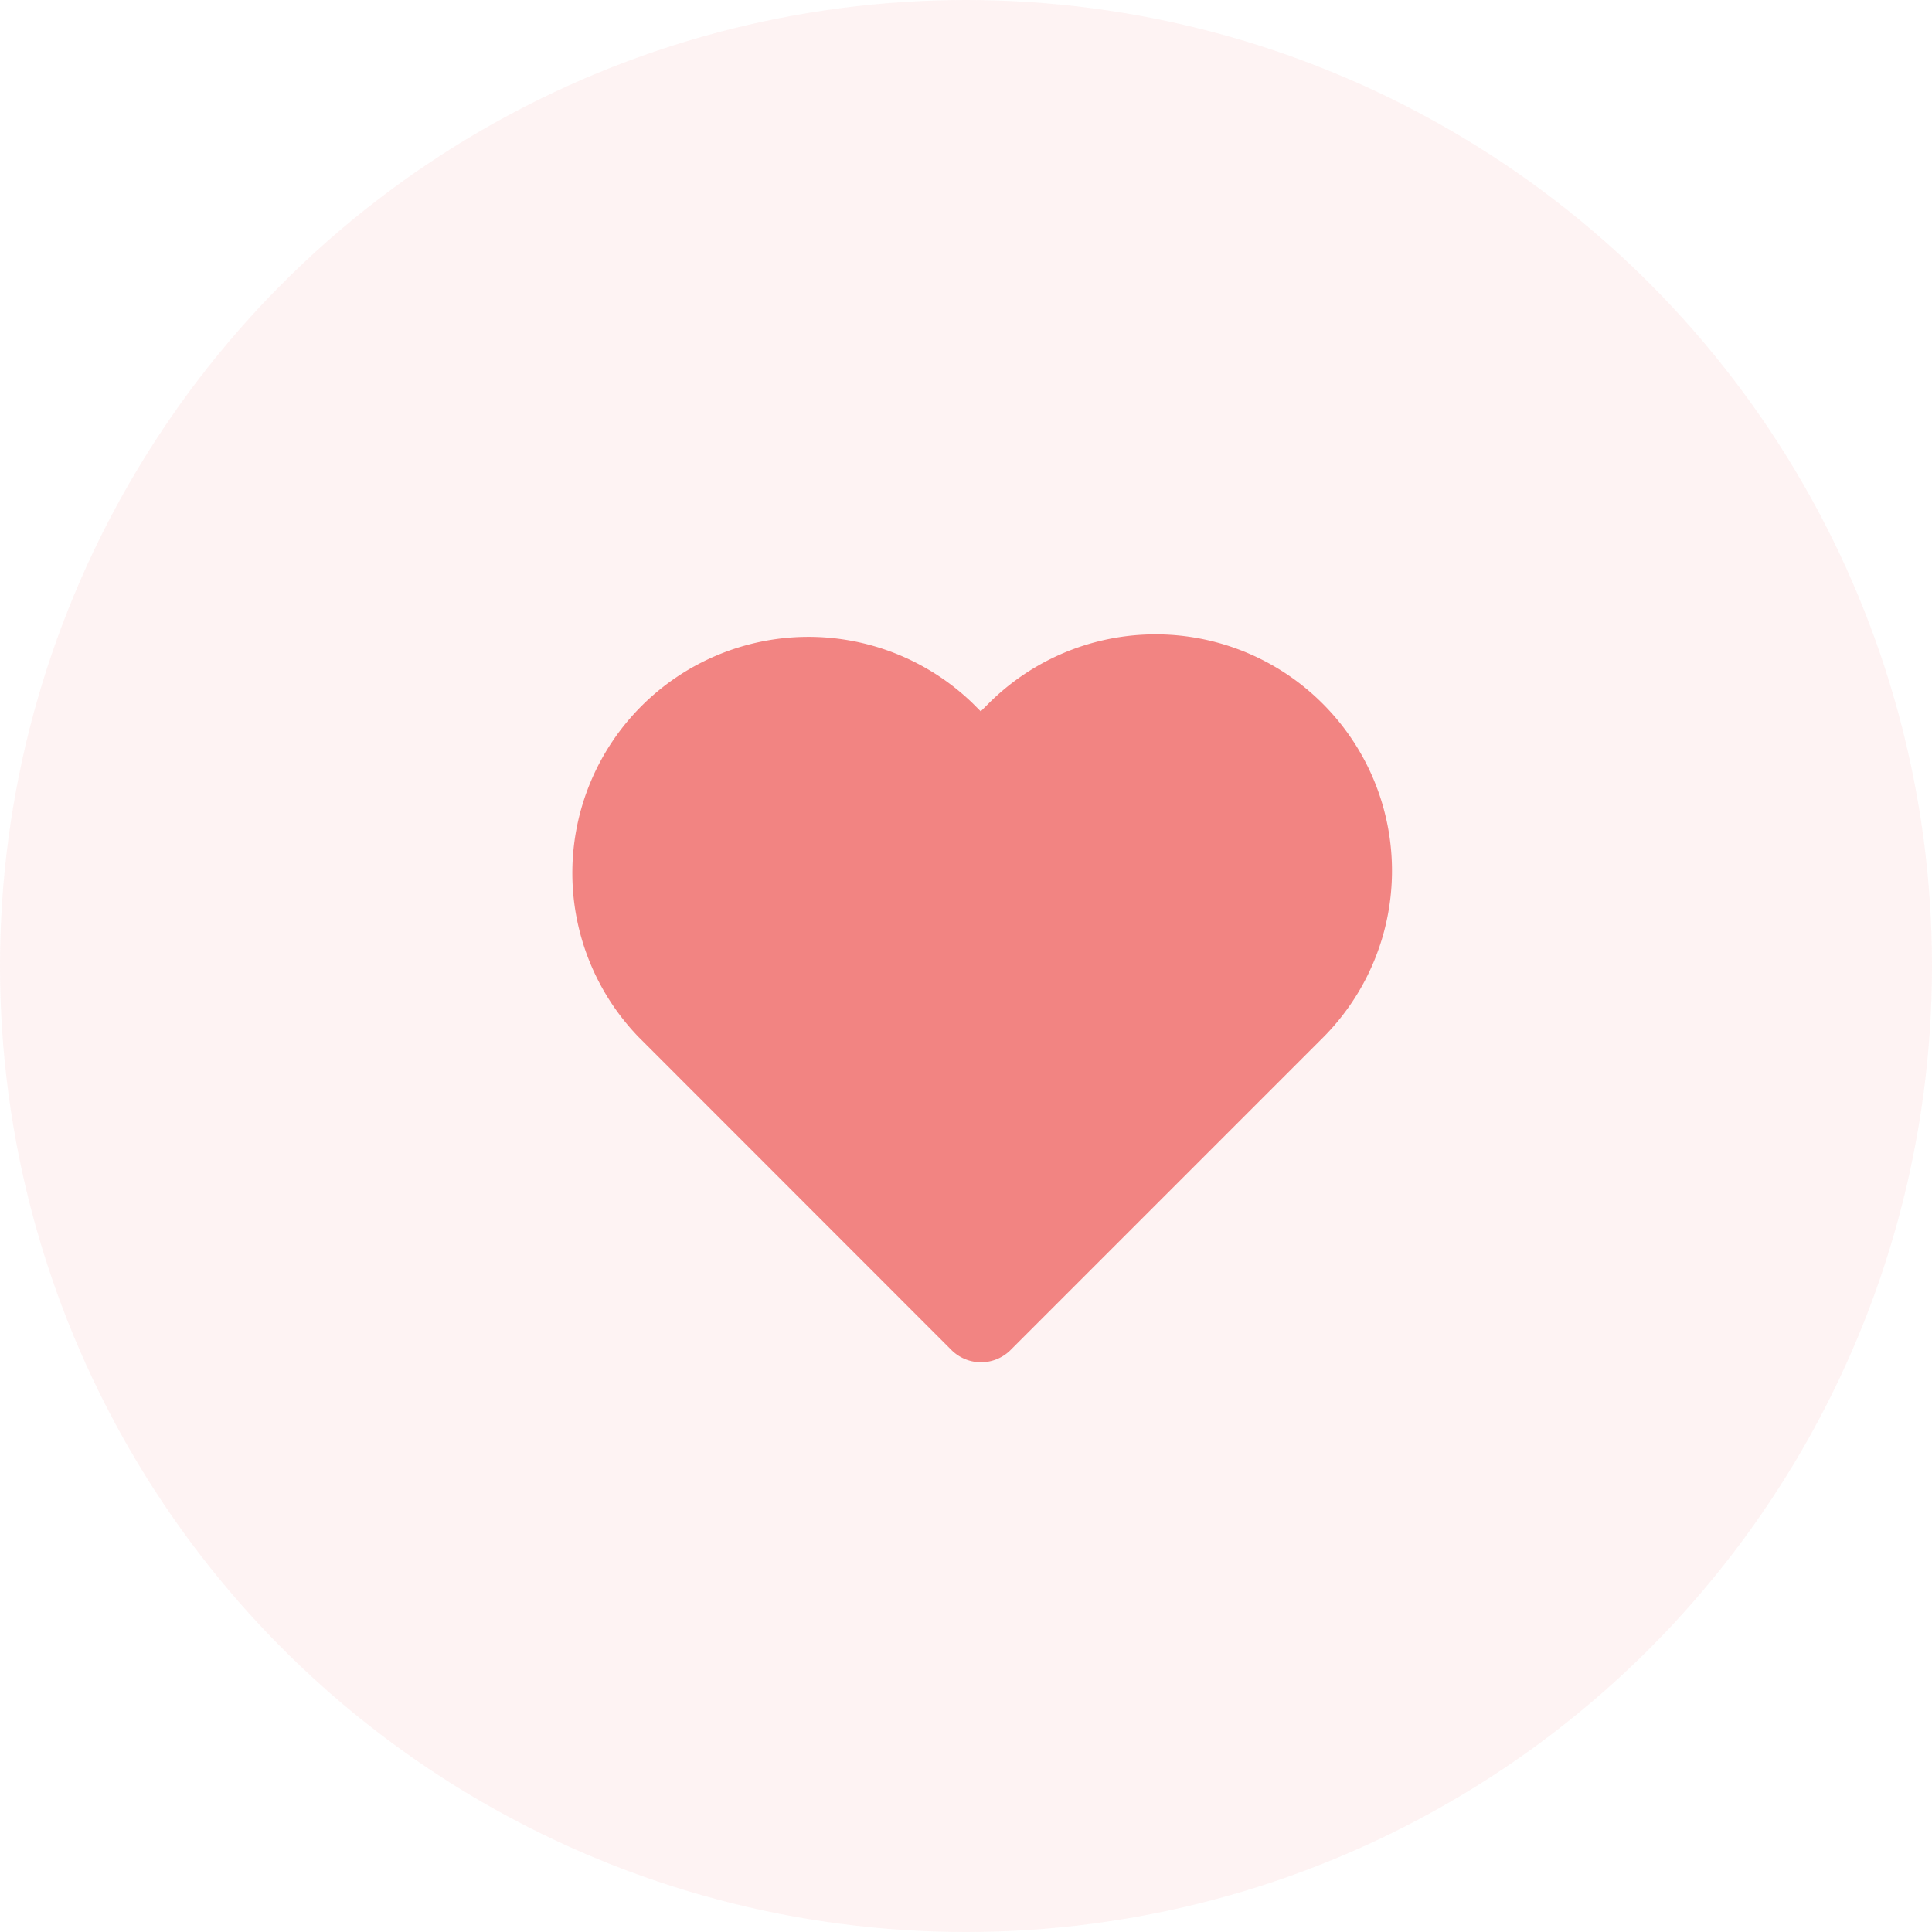 <svg xmlns="http://www.w3.org/2000/svg" width="30" height="30" viewBox="0 0 30 30"><g transform="translate(-150 -863)"><circle cx="15" cy="15" r="15" transform="translate(150 863)" fill="#f28482" opacity="0.1"/><path d="M12.9,5.381a3.017,3.017,0,0,0-4.267,0l-.581.581-.581-.581A3.017,3.017,0,0,0,3.207,9.649l.581.581L8.056,14.5l4.267-4.267.581-.581A3.017,3.017,0,0,0,12.9,5.381Z" transform="translate(157.177 869.003)" fill="#f28482" stroke="#f28482" stroke-linecap="round" stroke-linejoin="round" stroke-width="1.3"/></g></svg>